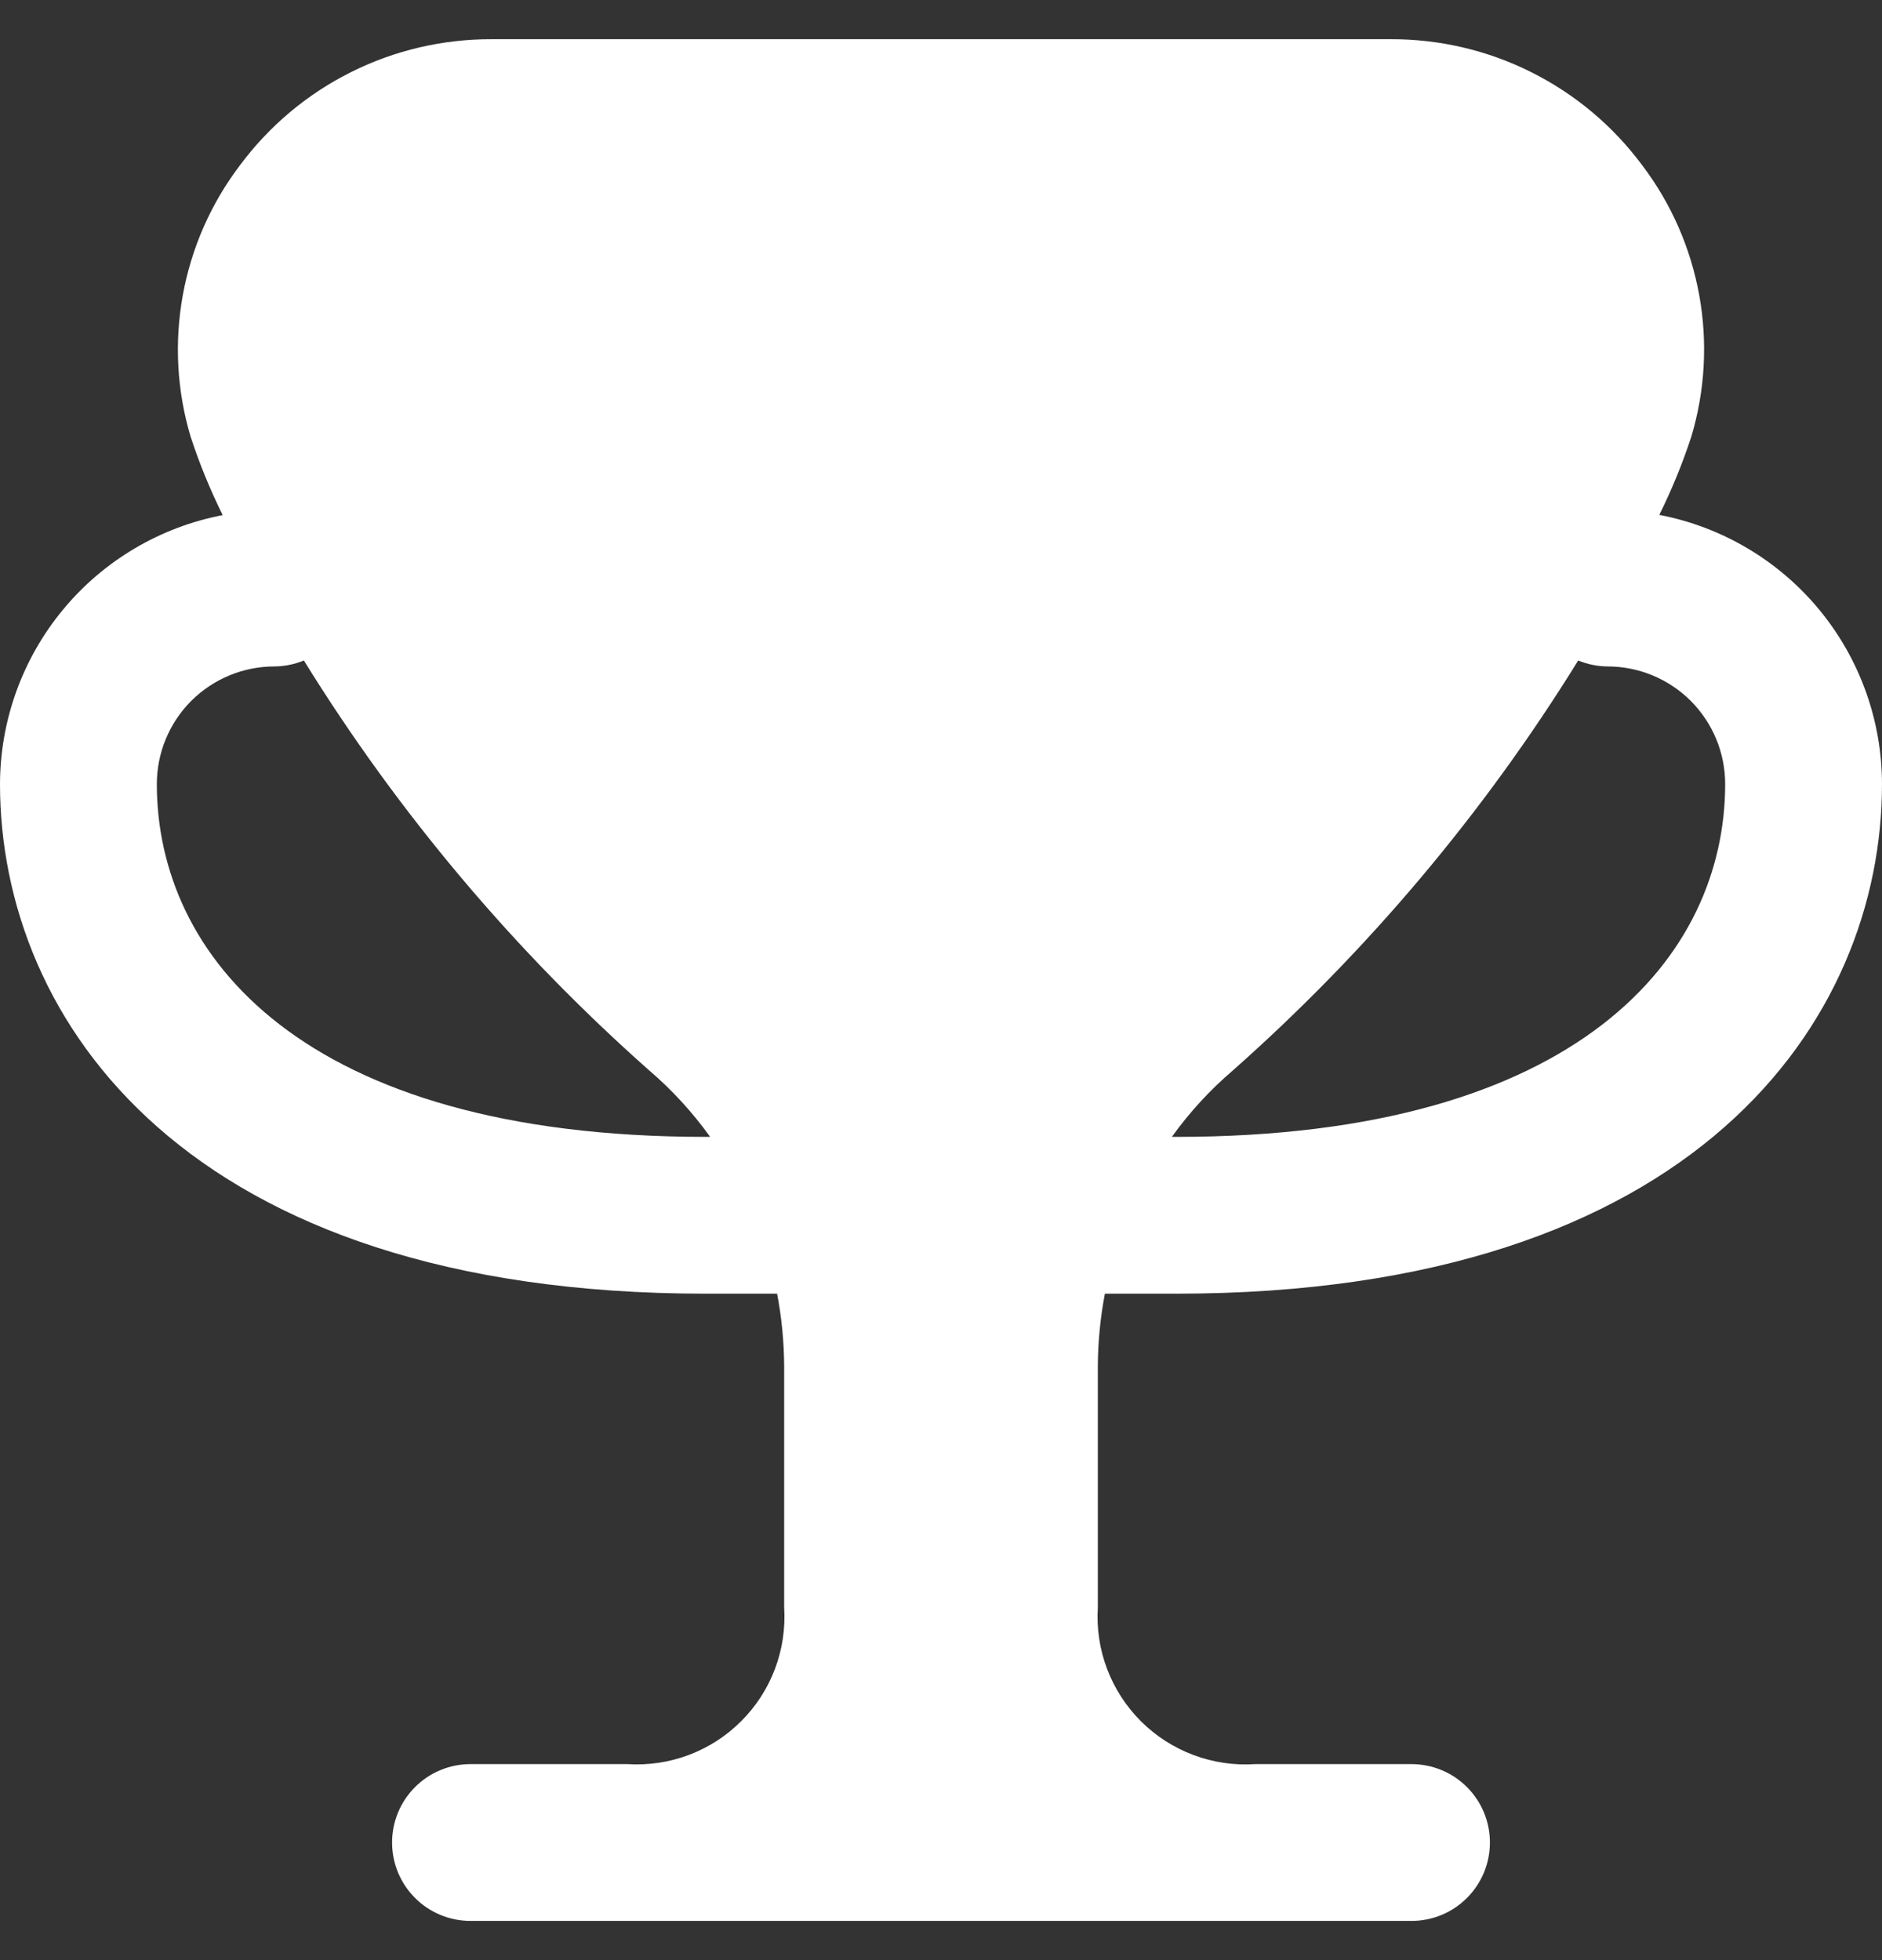 <svg width="24" height="25" viewBox="0 0 24 25" fill="none" xmlns="http://www.w3.org/2000/svg">
<rect x="0" y="0" width="24" height="25" fill="#333333" stroke="none"/>
<g clip-path="url(#clip0_449_3240)">
<path d="M14.09 16.5H15C21.643 16.5 24 13 24 10C23.999 9.187 23.715 8.4 23.197 7.773C22.679 7.147 21.958 6.72 21.16 6.567C21.32 6.244 21.457 5.91 21.569 5.567C21.744 4.982 21.778 4.364 21.669 3.763C21.56 3.162 21.312 2.596 20.943 2.109C20.571 1.607 20.086 1.2 19.528 0.921C18.97 0.641 18.353 0.497 17.729 0.5H6.271C5.646 0.498 5.03 0.642 4.472 0.922C3.913 1.202 3.429 1.61 3.057 2.112C2.688 2.599 2.44 3.165 2.331 3.766C2.222 4.367 2.256 4.985 2.431 5.57C2.543 5.913 2.68 6.247 2.84 6.57C2.042 6.723 1.322 7.149 0.804 7.775C0.286 8.401 0.002 9.188 0 10C0 13 2.357 16.5 9 16.5H9.91C9.968 16.804 9.998 17.112 10 17.421V20.5C10.017 20.767 9.977 21.035 9.883 21.285C9.788 21.536 9.642 21.763 9.452 21.952C9.263 22.142 9.036 22.288 8.785 22.383C8.535 22.477 8.267 22.517 8 22.5H6C5.735 22.5 5.48 22.605 5.293 22.793C5.105 22.98 5 23.235 5 23.5C5 23.765 5.105 24.02 5.293 24.207C5.48 24.395 5.735 24.5 6 24.5H18C18.265 24.5 18.52 24.395 18.707 24.207C18.895 24.02 19 23.765 19 23.5C19 23.235 18.895 22.98 18.707 22.793C18.52 22.605 18.265 22.5 18 22.5H16.006C15.739 22.518 15.47 22.478 15.219 22.384C14.968 22.29 14.74 22.143 14.55 21.954C14.361 21.765 14.213 21.537 14.118 21.286C14.023 21.036 13.983 20.768 14 20.5V17.42C14.002 17.111 14.032 16.803 14.09 16.5V16.5ZM15.726 13.649C17.439 12.131 18.922 10.371 20.126 8.424C20.245 8.473 20.372 8.499 20.5 8.5C20.898 8.5 21.279 8.658 21.561 8.939C21.842 9.221 22 9.602 22 10C22 12.176 20.161 14.5 15 14.5H14.944C15.169 14.186 15.432 13.9 15.726 13.649V13.649ZM9 14.5C3.839 14.5 2 12.176 2 10C2 9.602 2.158 9.221 2.439 8.939C2.721 8.658 3.102 8.5 3.5 8.5C3.629 8.499 3.756 8.473 3.875 8.424C5.079 10.371 6.562 12.131 8.275 13.649C8.569 13.9 8.831 14.186 9.056 14.5H9Z" fill="white"/>
</g>
<defs>
<clipPath id="clip0_449_3240">
<rect width="24" height="24" fill="white" transform="translate(0 0.5)"/>
</clipPath>
</defs>
</svg>
